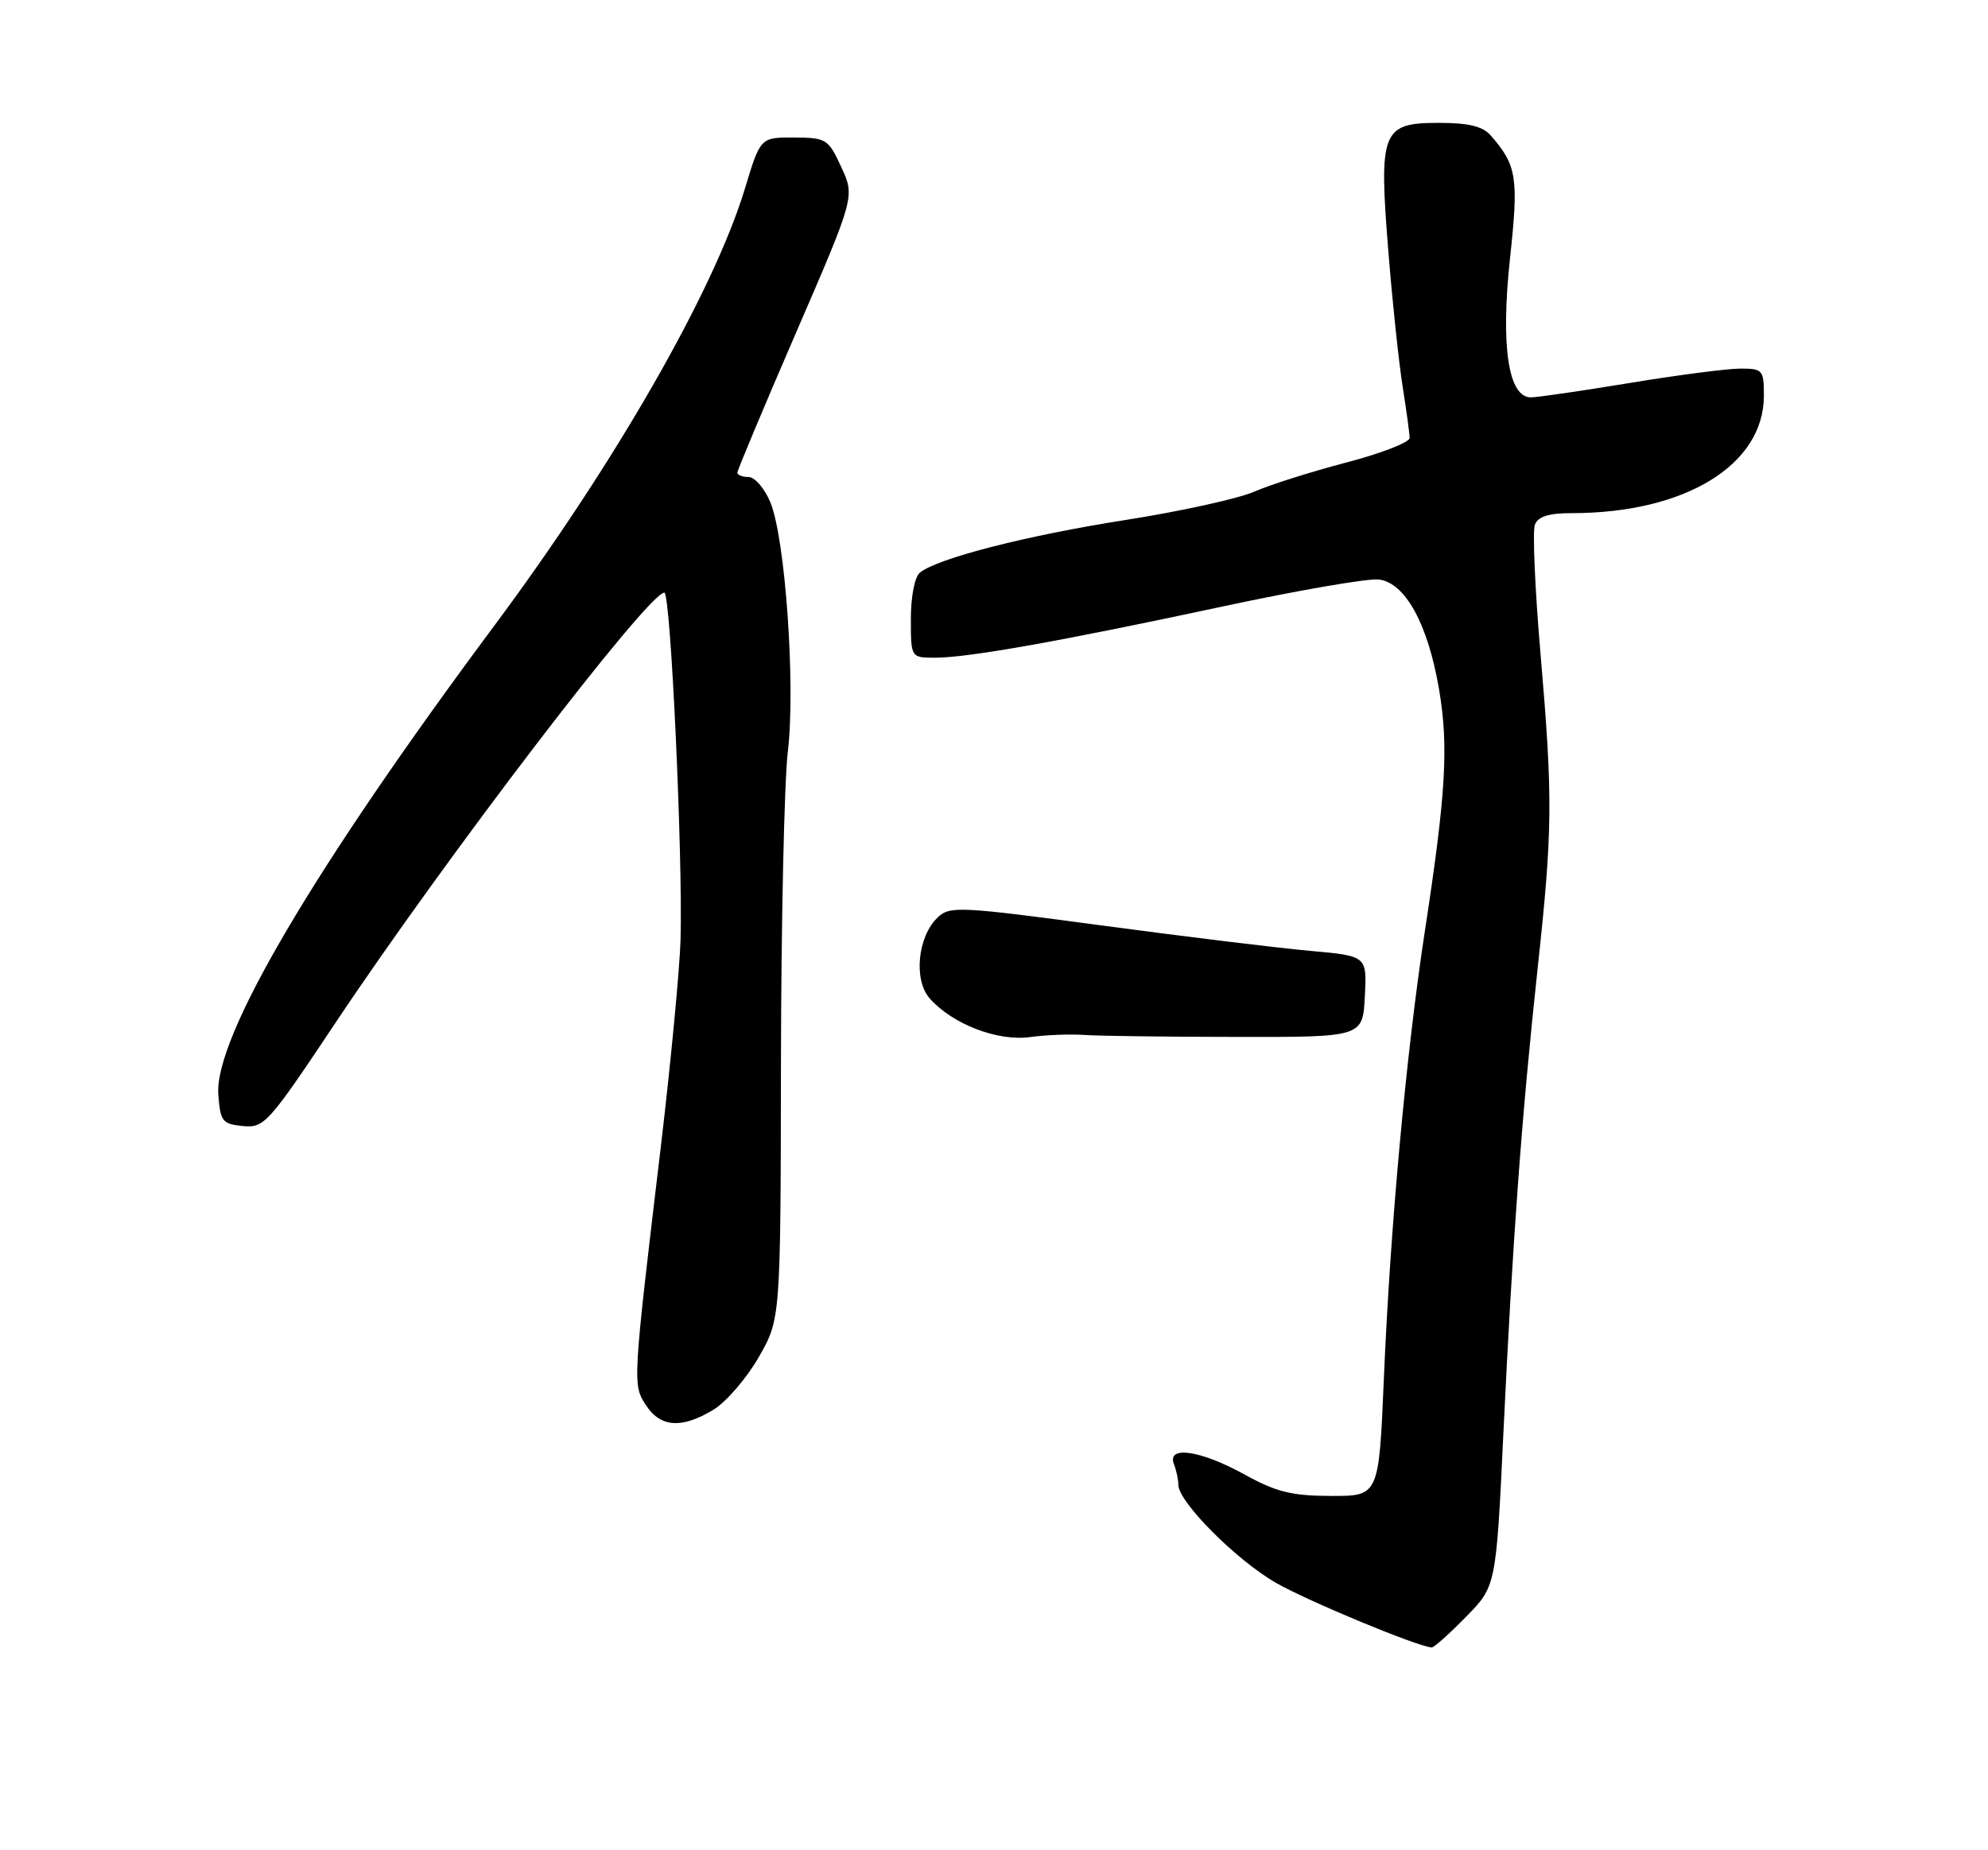 <?xml version="1.0" encoding="UTF-8" standalone="no"?>
<!DOCTYPE svg PUBLIC "-//W3C//DTD SVG 1.1//EN" "http://www.w3.org/Graphics/SVG/1.1/DTD/svg11.dtd" >
<svg xmlns="http://www.w3.org/2000/svg" xmlns:xlink="http://www.w3.org/1999/xlink" version="1.1" viewBox="0 0 275 256">
 <g >
 <path fill="currentColor"
d=" M 202.77 223.73 C 206.96 219.47 206.96 219.47 207.98 197.98 C 209.25 171.38 210.53 154.04 212.70 134.00 C 214.78 114.76 214.82 110.50 213.09 90.35 C 212.33 81.47 211.98 73.49 212.32 72.60 C 212.76 71.46 214.23 71.00 217.42 71.00 C 233.10 71.00 243.99 64.34 244.00 54.75 C 244.00 51.19 243.84 51.00 240.75 51.00 C 238.96 51.00 232.10 51.89 225.50 52.98 C 218.90 54.07 212.73 54.97 211.79 54.98 C 208.64 55.02 207.57 47.92 208.88 35.73 C 210.09 24.58 209.83 22.89 206.22 18.75 C 205.10 17.47 203.17 17.00 199.01 17.00 C 191.15 17.00 190.71 18.13 192.05 34.77 C 192.61 41.77 193.50 50.20 194.03 53.50 C 194.55 56.80 194.99 59.99 194.99 60.60 C 195.00 61.20 191.06 62.73 186.25 63.99 C 181.44 65.25 175.70 67.06 173.50 68.03 C 171.30 68.99 163.27 70.76 155.67 71.95 C 142.01 74.09 129.68 77.25 127.25 79.23 C 126.53 79.81 126.00 82.53 126.00 85.62 C 126.00 91.00 126.00 91.00 129.37 91.00 C 133.94 91.00 146.84 88.70 169.24 83.89 C 179.55 81.68 189.21 80.01 190.72 80.18 C 194.39 80.61 197.54 86.37 199.07 95.41 C 200.40 103.29 200.02 109.78 197.10 128.84 C 194.51 145.79 192.30 169.96 191.43 190.75 C 190.74 207.00 190.74 207.00 184.12 206.98 C 178.67 206.97 176.54 206.44 172.09 203.98 C 166.05 200.65 161.39 199.98 162.39 202.58 C 162.73 203.45 163.00 204.74 163.00 205.44 C 163.00 207.81 171.04 215.88 176.53 219.02 C 180.96 221.55 195.91 227.76 198.04 227.95 C 198.34 227.98 200.47 226.08 202.77 223.73 Z  M 98.71 195.04 C 100.47 193.96 103.28 190.70 104.95 187.79 C 107.98 182.50 107.98 182.50 108.03 147.00 C 108.06 127.47 108.49 108.12 108.98 104.00 C 110.07 94.92 108.63 74.45 106.56 69.49 C 105.76 67.57 104.40 66.00 103.55 66.00 C 102.70 66.00 102.00 65.73 102.00 65.39 C 102.00 65.06 105.66 56.33 110.13 46.00 C 118.26 27.21 118.26 27.21 116.38 23.13 C 114.58 19.22 114.31 19.05 109.85 19.03 C 105.19 19.00 105.19 19.00 103.03 26.14 C 98.73 40.29 85.05 64.15 68.43 86.50 C 43.41 120.13 29.62 143.55 30.20 151.44 C 30.48 155.17 30.75 155.52 33.59 155.80 C 36.55 156.09 37.10 155.48 46.32 141.65 C 61.54 118.80 89.66 82.00 91.90 82.00 C 92.77 82.00 94.46 118.28 94.14 130.00 C 94.02 134.12 92.80 146.95 91.43 158.50 C 87.49 191.57 87.49 191.57 89.38 194.46 C 91.39 197.52 94.34 197.70 98.71 195.04 Z  M 150.00 143.20 C 151.93 143.34 161.38 143.46 171.00 143.47 C 188.50 143.50 188.50 143.50 188.80 137.88 C 189.09 132.27 189.09 132.27 181.30 131.57 C 177.01 131.19 164.05 129.61 152.50 128.06 C 132.76 125.41 131.39 125.34 129.72 126.93 C 126.93 129.57 126.34 135.60 128.62 138.16 C 131.78 141.72 138.01 144.11 142.50 143.49 C 144.70 143.19 148.07 143.06 150.00 143.20 Z "/>
</g>
</svg>